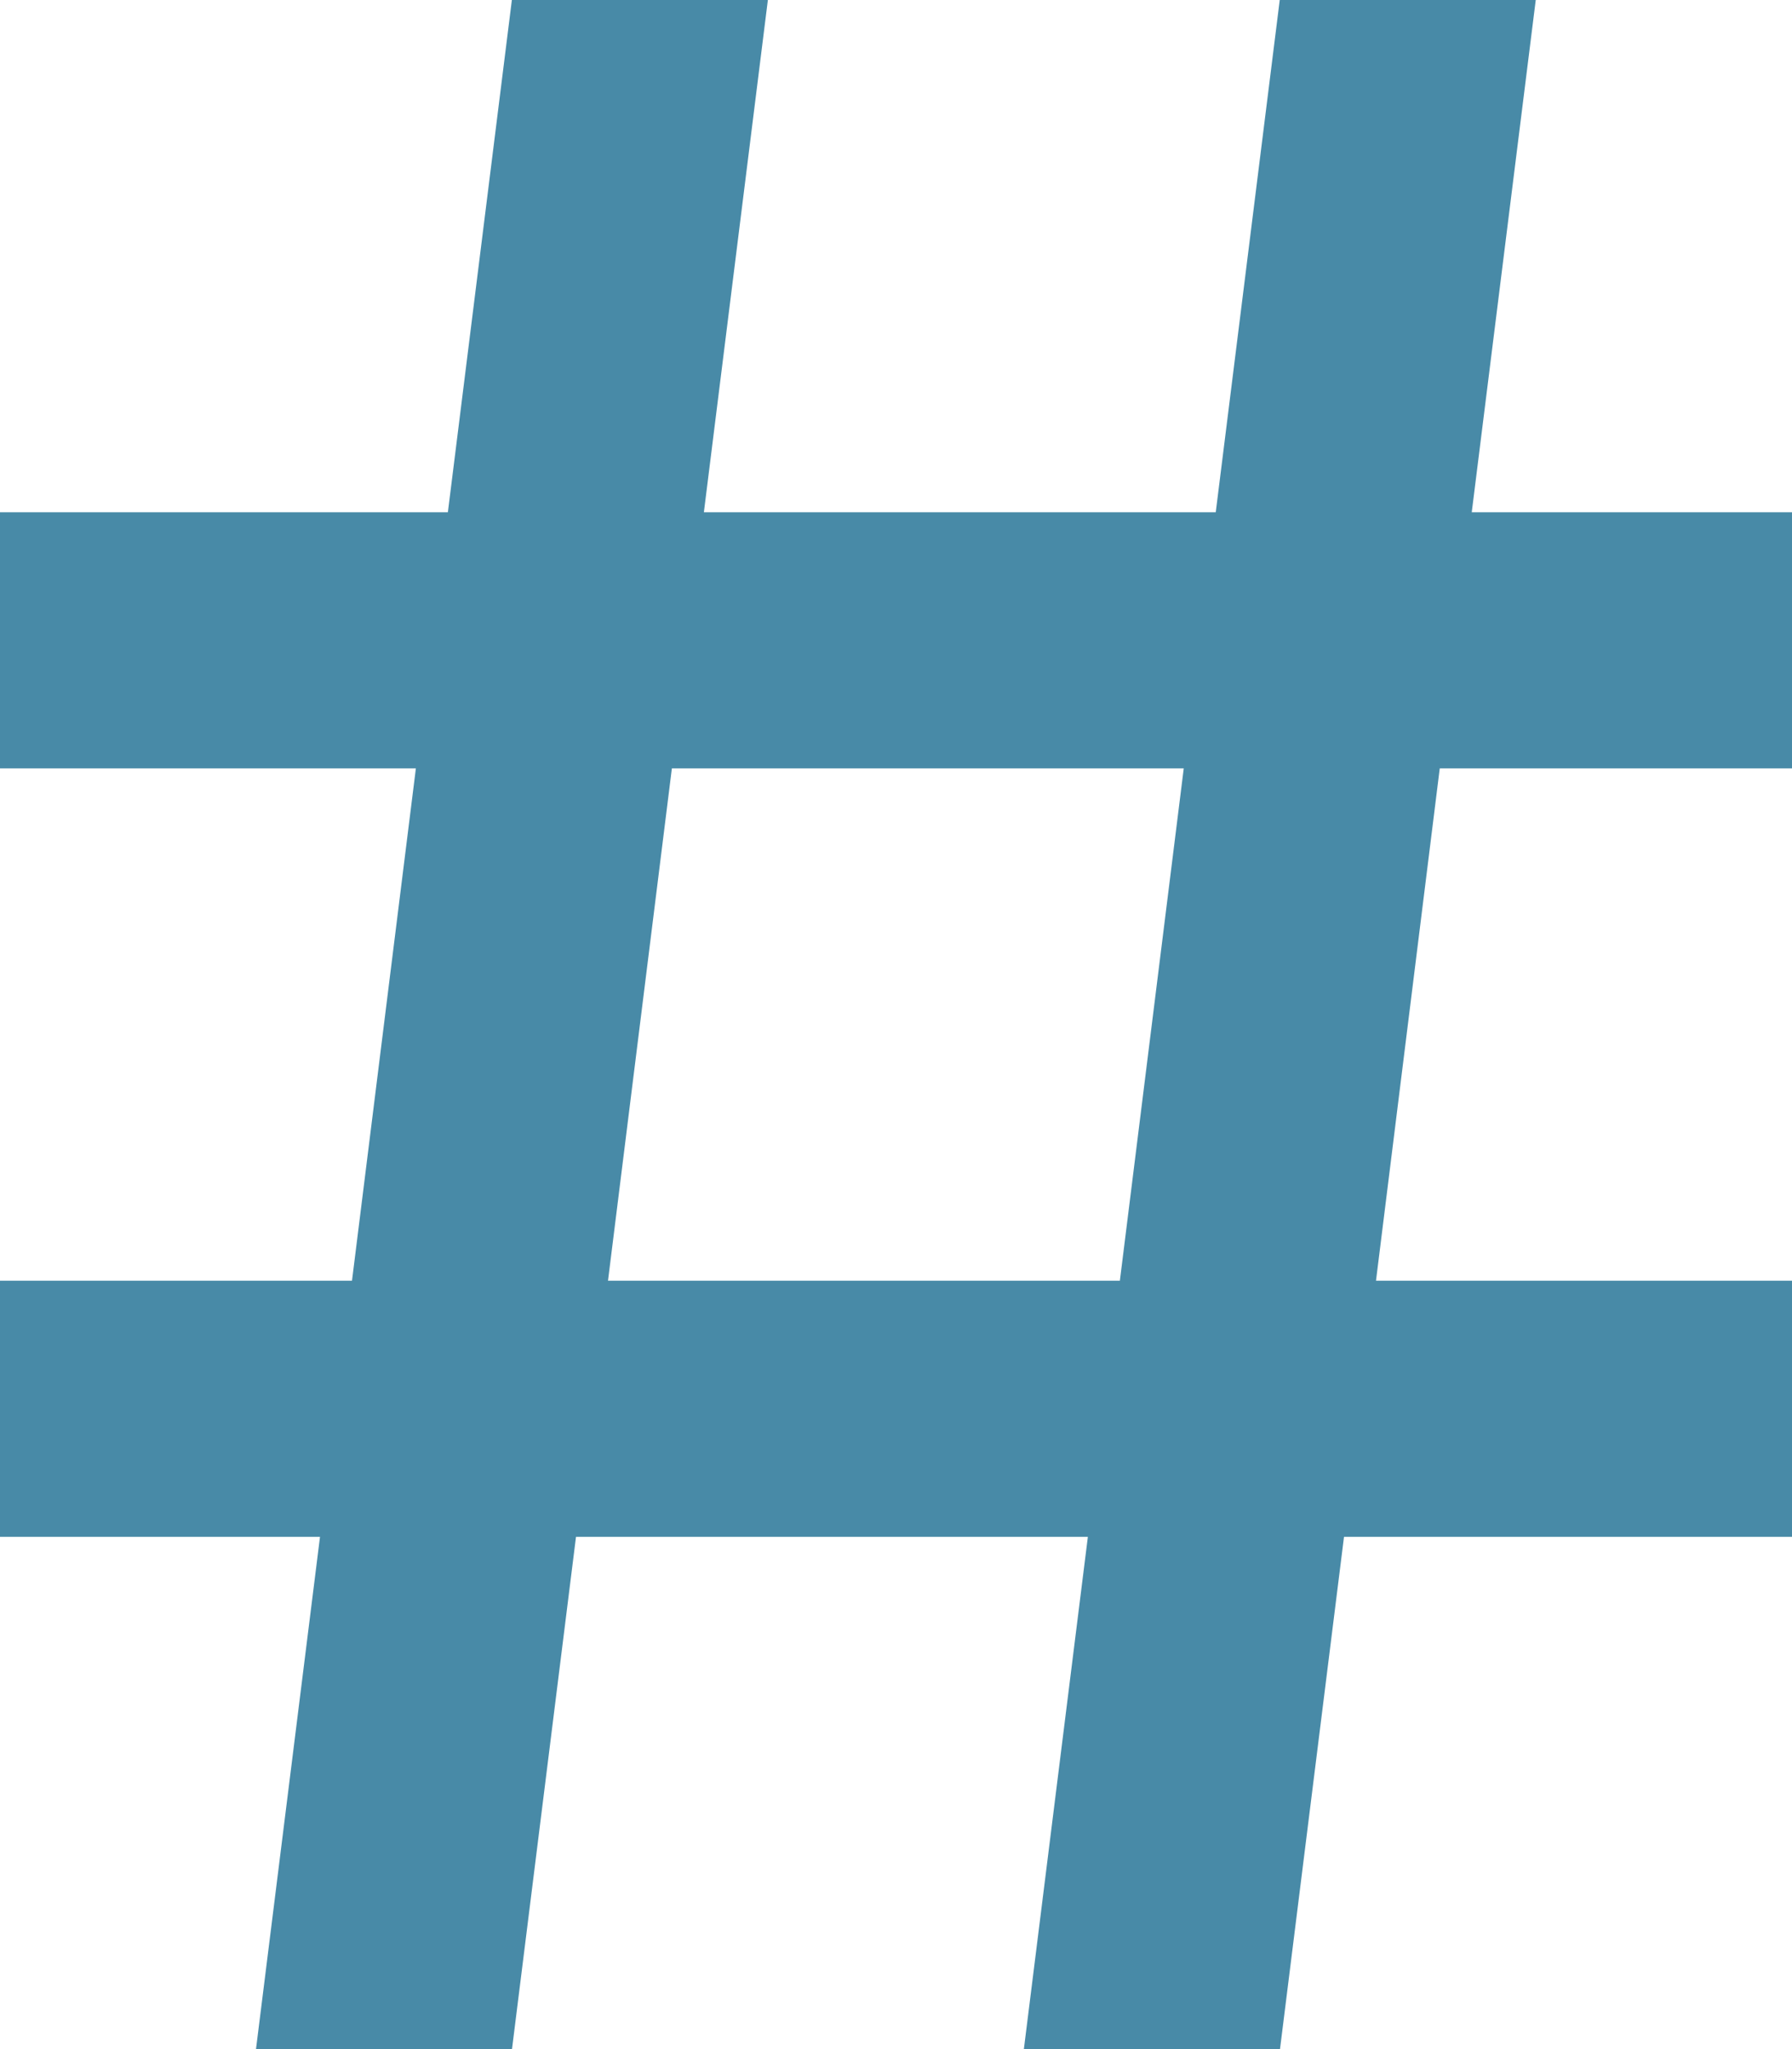 <svg width="14" height="16" viewBox="0 0 14 16" fill="none" xmlns="http://www.w3.org/2000/svg">
<g clip-path="url(#clip0_41_3015)">
<path d="M14 6V4H11.498L11.998 0H9.998L9.498 4H5.499L5.999 0H3.999L3.499 4H0V6H3.249L2.75 10H0V12H2.5L2 16H4L4.5 12H8.499L7.999 16H10L10.5 12H14V10H10.75L11.248 6H14ZM8.749 10H4.75L5.249 6H9.248L8.749 10Z" fill="#488AA7"/>
</g>
<defs>
<clipPath id="clip0_41_3015">
<rect width="14" height="16" fill="white"/>
</clipPath>
</defs>
</svg>
